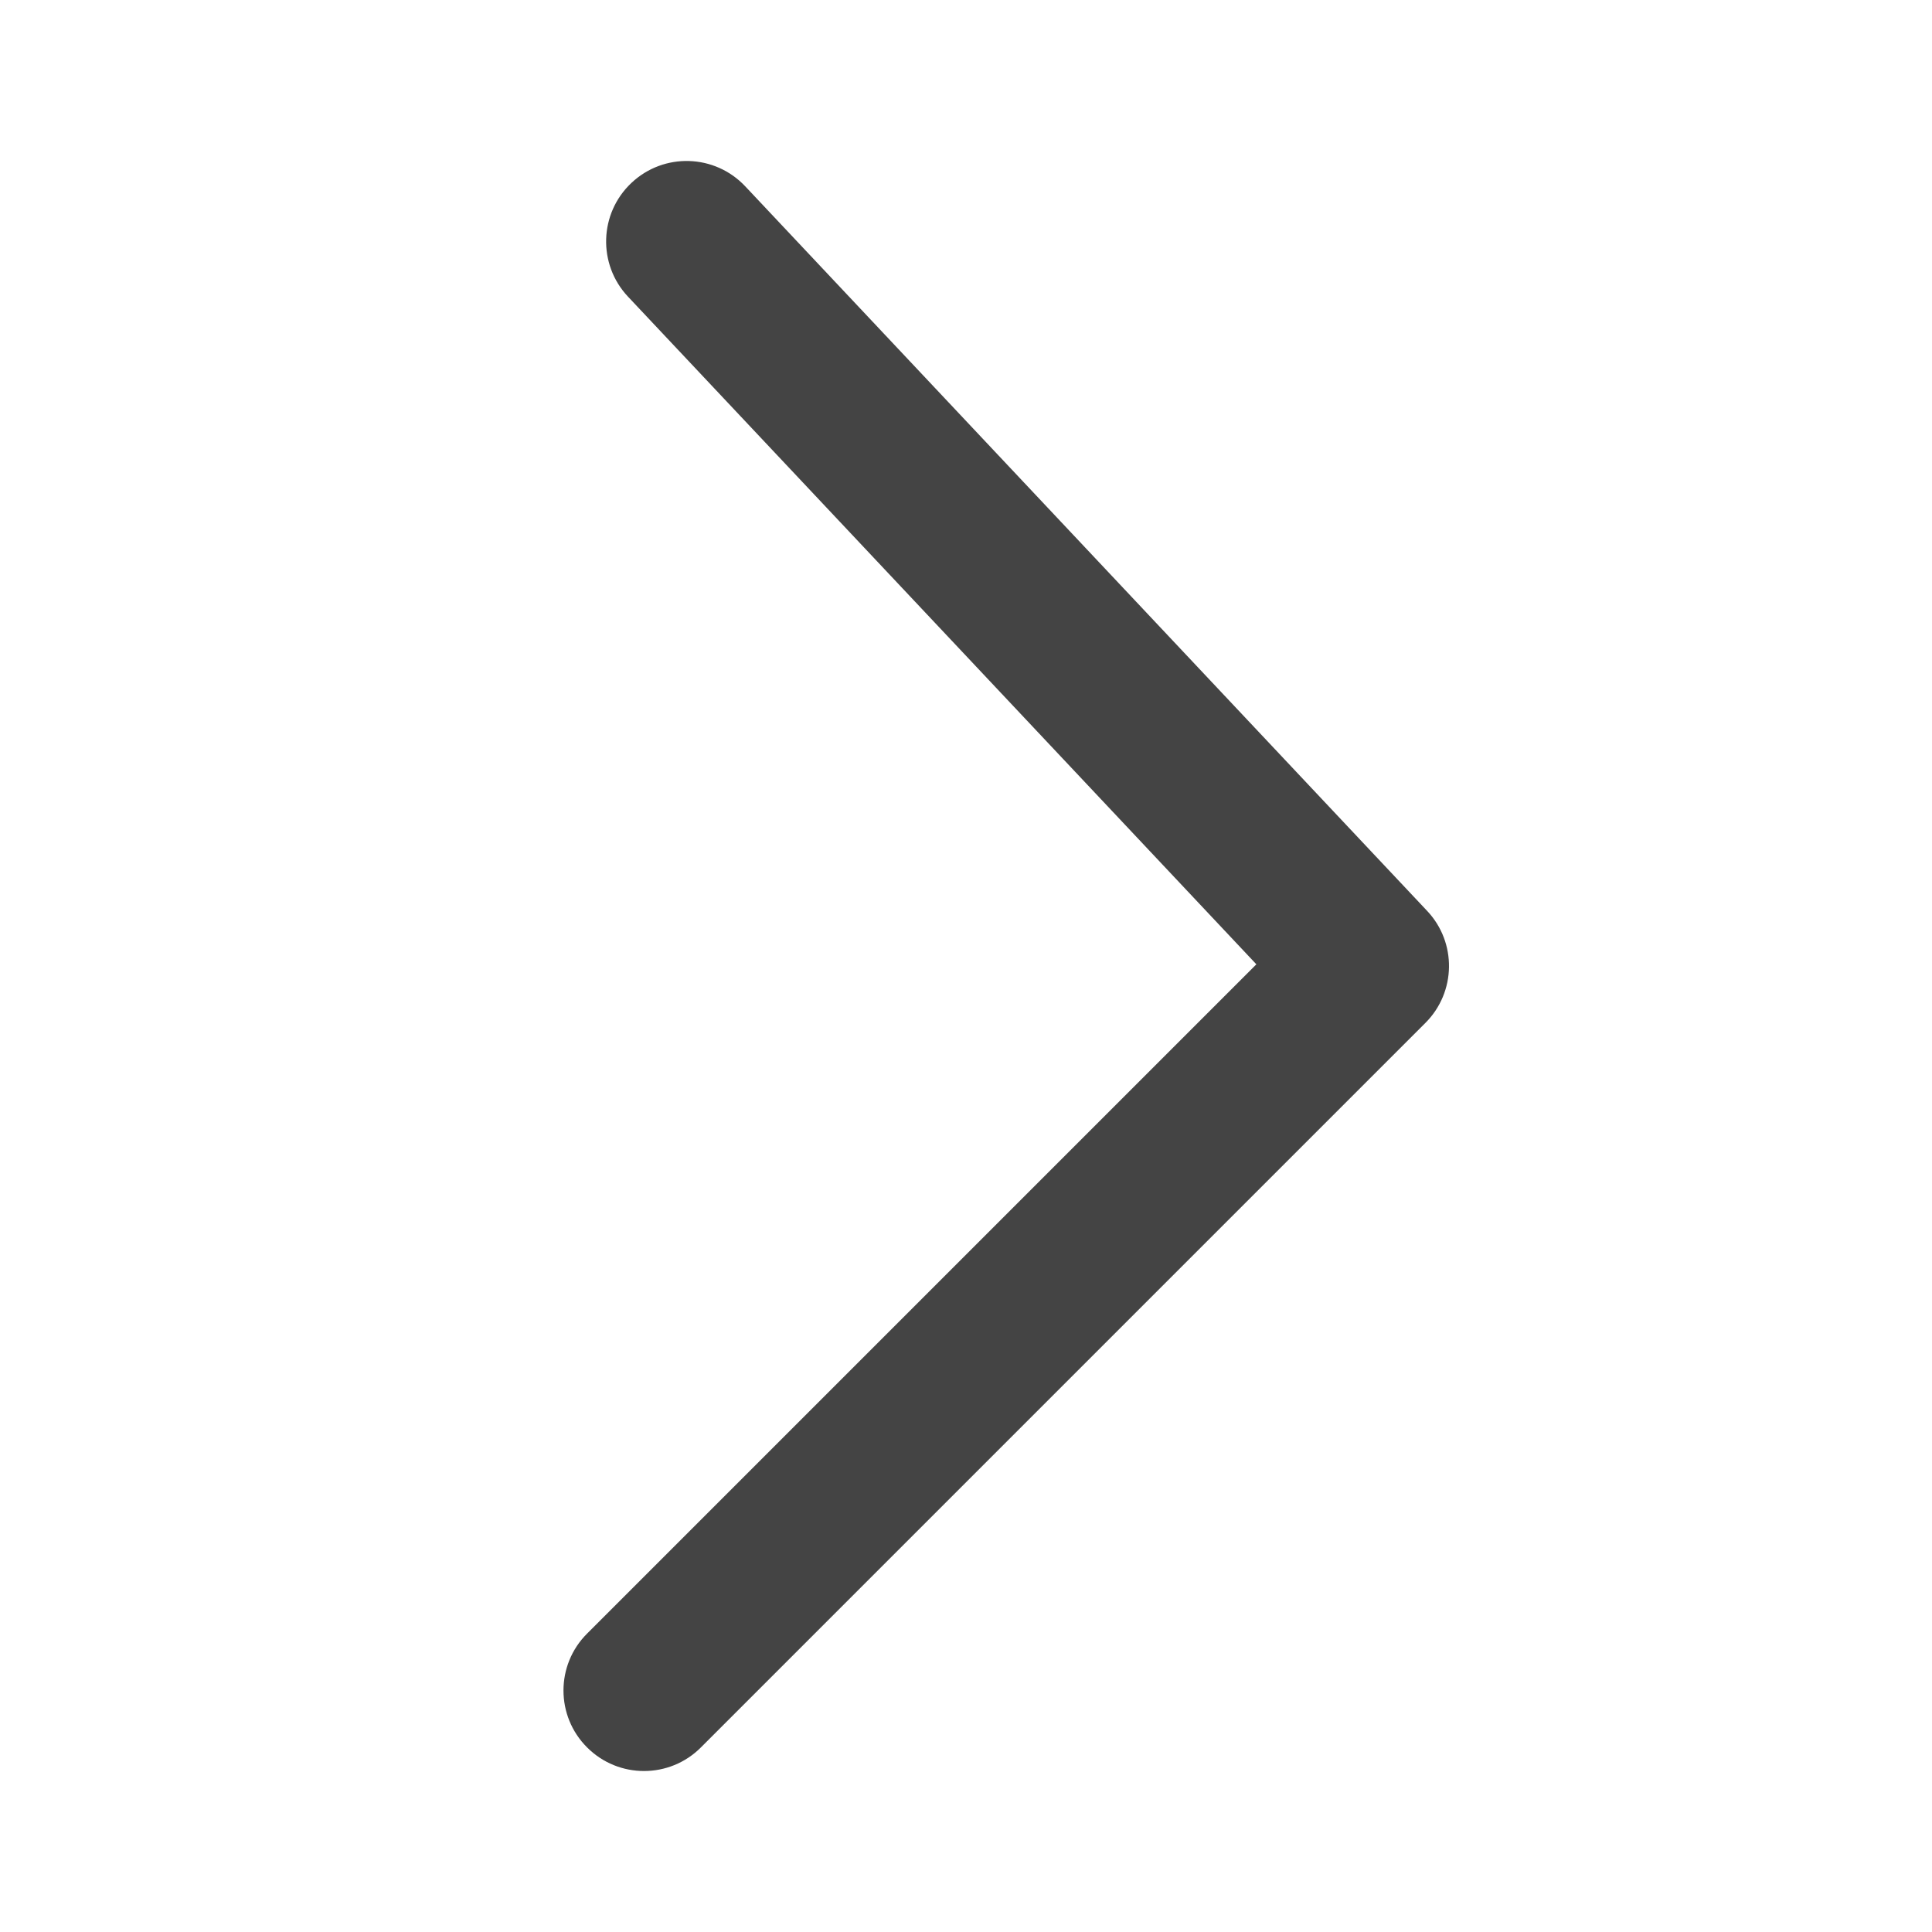 <svg width="24" height="24" viewBox="0 0 24 24" fill="none" xmlns="http://www.w3.org/2000/svg">
<path fill-rule="evenodd" clip-rule="evenodd" d="M7.293 21.707C6.902 21.317 6.902 20.683 7.293 20.293L15.607 11.979L7.801 3.685C7.423 3.283 7.442 2.65 7.844 2.272C8.246 1.893 8.879 1.912 9.258 2.315L17.728 11.315C18.099 11.708 18.089 12.325 17.707 12.707L8.707 21.707C8.317 22.098 7.683 22.098 7.293 21.707Z" fill="#444444"/>
</svg>
